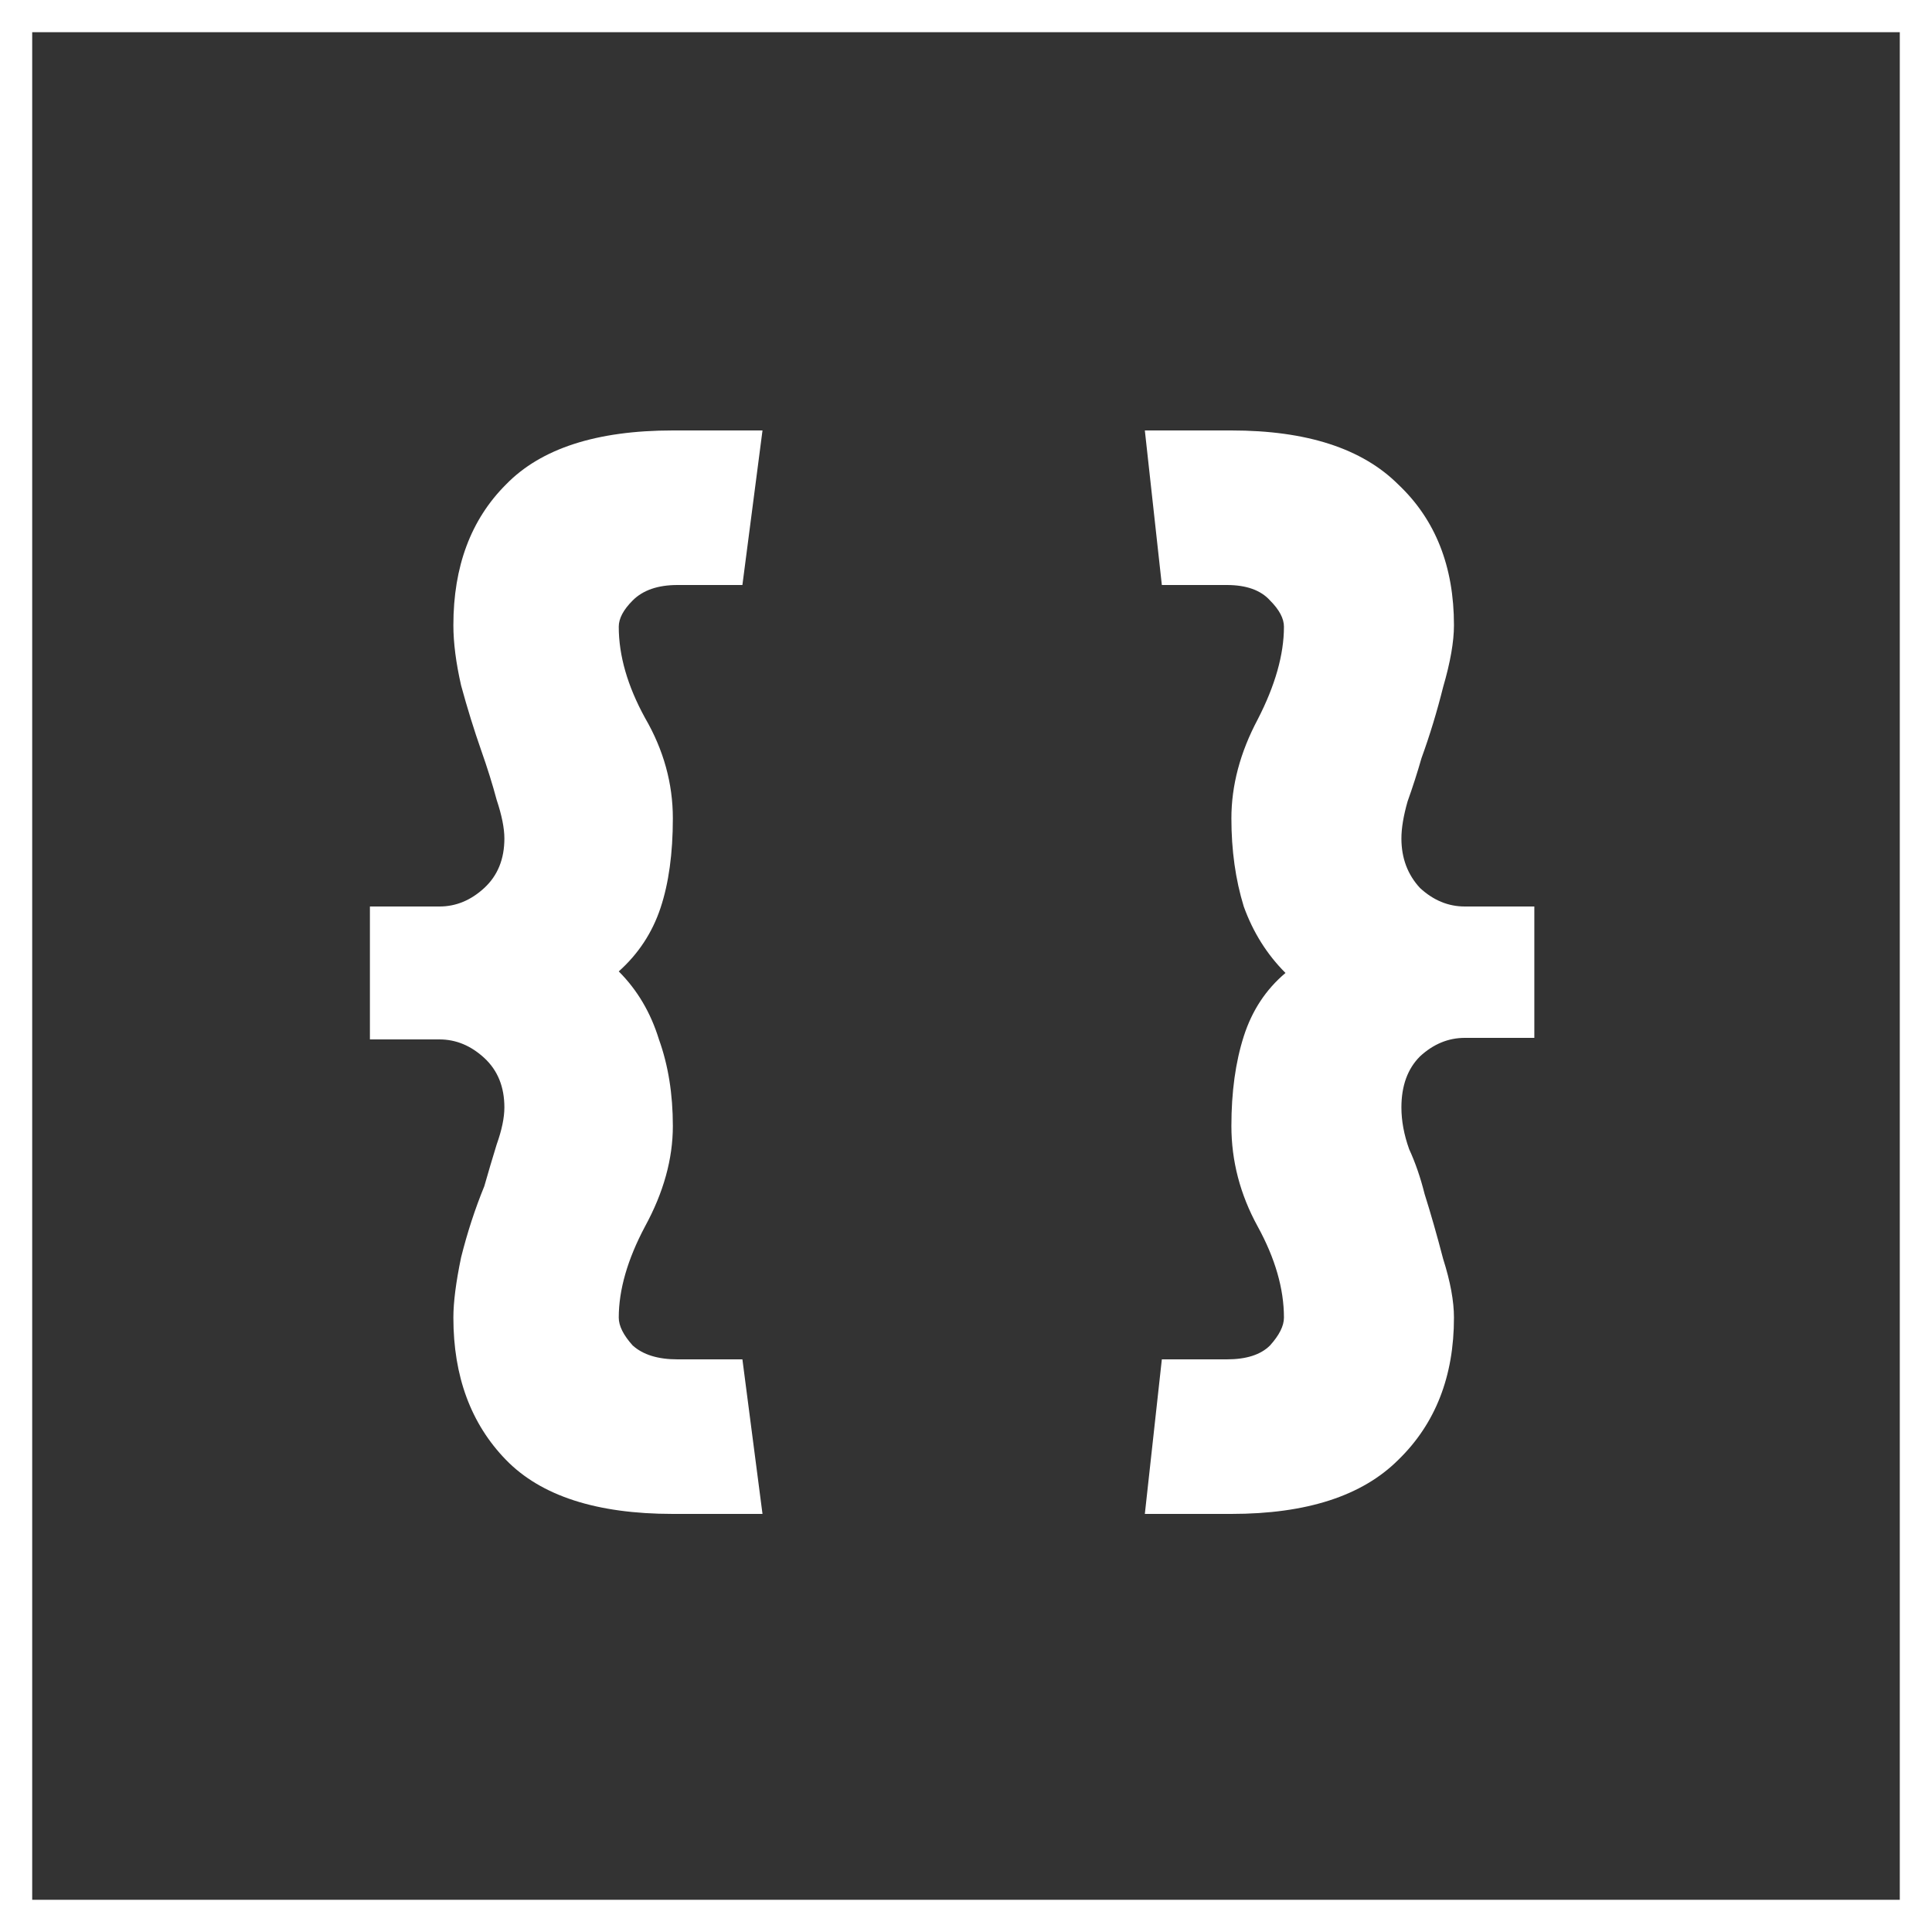 <svg width="32" height="32" viewBox="0 0 60 60" fill="none" xmlns="http://www.w3.org/2000/svg">
  <rect x="0" y="0" width="60" height="60" fill="#333333" stroke="none"/>
  <rect x="0.5" y="0.5" width="59" height="59" stroke="white"></rect>
  <path
    d="M19.216 19.464C19.216 20.36 19.488 21.304 20.032 22.296C20.608 23.288 20.896 24.328 20.896 25.416C20.896 26.504 20.768 27.432 20.512 28.2C20.256 28.968 19.824 29.624 19.216 30.168C19.792 30.744 20.208 31.448 20.464 32.28C20.752 33.08 20.896 33.976 20.896 34.968C20.896 35.992 20.608 37.032 20.032 38.088C19.488 39.112 19.216 40.056 19.216 40.92C19.216 41.176 19.36 41.464 19.648 41.784C19.968 42.072 20.432 42.216 21.04 42.216H23.056L23.68 47.016H20.896C18.528 47.016 16.8 46.456 15.712 45.336C14.624 44.216 14.08 42.744 14.08 40.92C14.08 40.44 14.16 39.816 14.32 39.048C14.512 38.28 14.752 37.544 15.04 36.84C15.168 36.392 15.296 35.96 15.424 35.544C15.584 35.096 15.664 34.712 15.664 34.392C15.664 33.752 15.456 33.24 15.04 32.856C14.624 32.472 14.16 32.28 13.648 32.28H11.488V28.152H13.648C14.16 28.152 14.624 27.96 15.04 27.576C15.456 27.192 15.664 26.68 15.664 26.04C15.664 25.72 15.584 25.32 15.424 24.84C15.296 24.36 15.136 23.848 14.944 23.304C14.72 22.664 14.512 21.992 14.32 21.288C14.16 20.584 14.08 19.96 14.08 19.416C14.08 17.592 14.624 16.136 15.712 15.048C16.8 13.928 18.528 13.368 20.896 13.368H23.68L23.056 18.168H21.04C20.432 18.168 19.968 18.328 19.648 18.648C19.36 18.936 19.216 19.208 19.216 19.464ZM39.874 40.92C39.874 40.024 39.602 39.08 39.058 38.088C38.514 37.096 38.242 36.056 38.242 34.968C38.242 33.912 38.37 32.984 38.626 32.184C38.882 31.384 39.314 30.728 39.922 30.216C39.346 29.64 38.914 28.952 38.626 28.152C38.37 27.32 38.242 26.408 38.242 25.416C38.242 24.392 38.514 23.368 39.058 22.344C39.602 21.288 39.874 20.328 39.874 19.464C39.874 19.208 39.73 18.936 39.442 18.648C39.154 18.328 38.706 18.168 38.098 18.168H36.082L35.554 13.368H38.242C40.578 13.368 42.306 13.928 43.426 15.048C44.578 16.136 45.154 17.592 45.154 19.416C45.154 19.928 45.042 20.568 44.818 21.336C44.626 22.104 44.402 22.84 44.146 23.544C44.018 23.992 43.874 24.44 43.714 24.888C43.586 25.336 43.522 25.72 43.522 26.04C43.522 26.648 43.714 27.16 44.098 27.576C44.514 27.96 44.978 28.152 45.49 28.152H47.65V32.232H45.49C44.978 32.232 44.514 32.424 44.098 32.808C43.714 33.192 43.522 33.72 43.522 34.392C43.522 34.808 43.602 35.24 43.762 35.688C43.954 36.104 44.114 36.568 44.242 37.08C44.434 37.688 44.626 38.36 44.818 39.096C45.042 39.8 45.154 40.408 45.154 40.92C45.154 42.744 44.578 44.216 43.426 45.336C42.306 46.456 40.578 47.016 38.242 47.016H35.554L36.082 42.216H38.098C38.706 42.216 39.154 42.072 39.442 41.784C39.73 41.464 39.874 41.176 39.874 40.92Z"
    fill="white"></path>
</svg>

